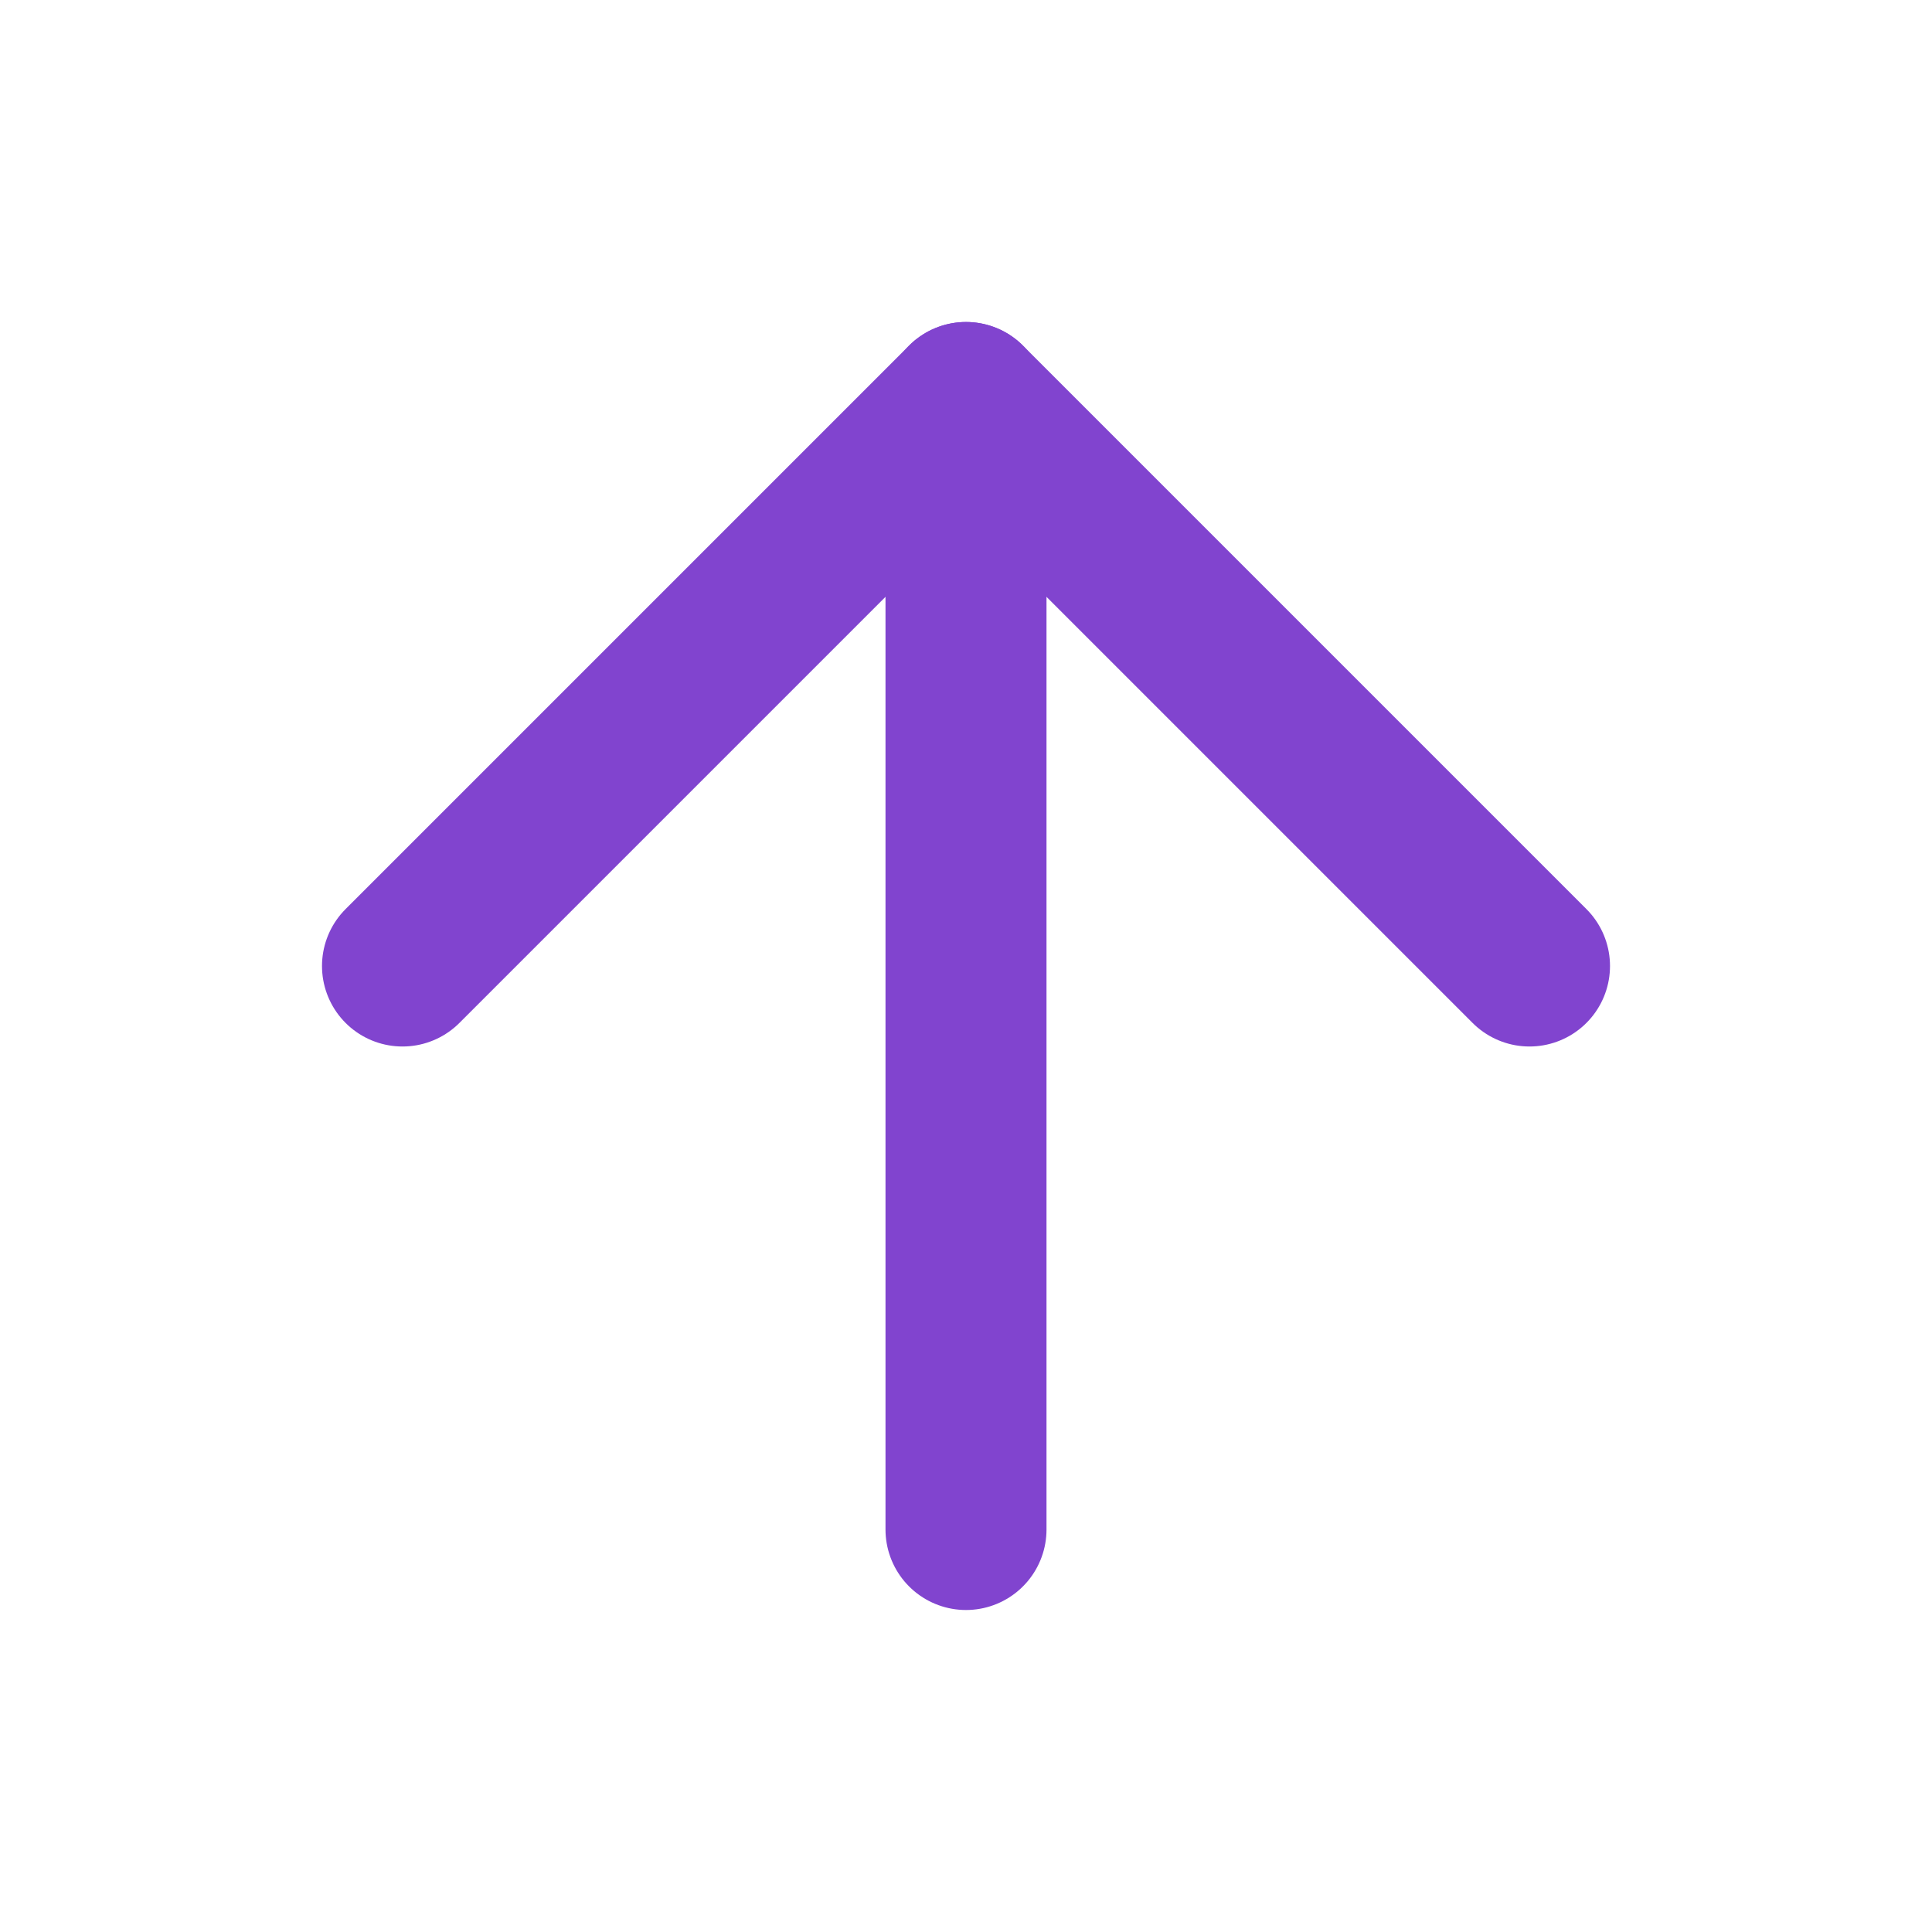 <svg width="24" height="24" viewBox="0 0 24 24" fill="none" xmlns="http://www.w3.org/2000/svg">
<path d="M12 19V5" stroke="#8144CF" stroke-width="2" stroke-linecap="round" stroke-linejoin="round"/>
<path d="M5 12L12 5L19 12" stroke="#8144CF" stroke-width="2" stroke-linecap="round" stroke-linejoin="round"/>
</svg>
